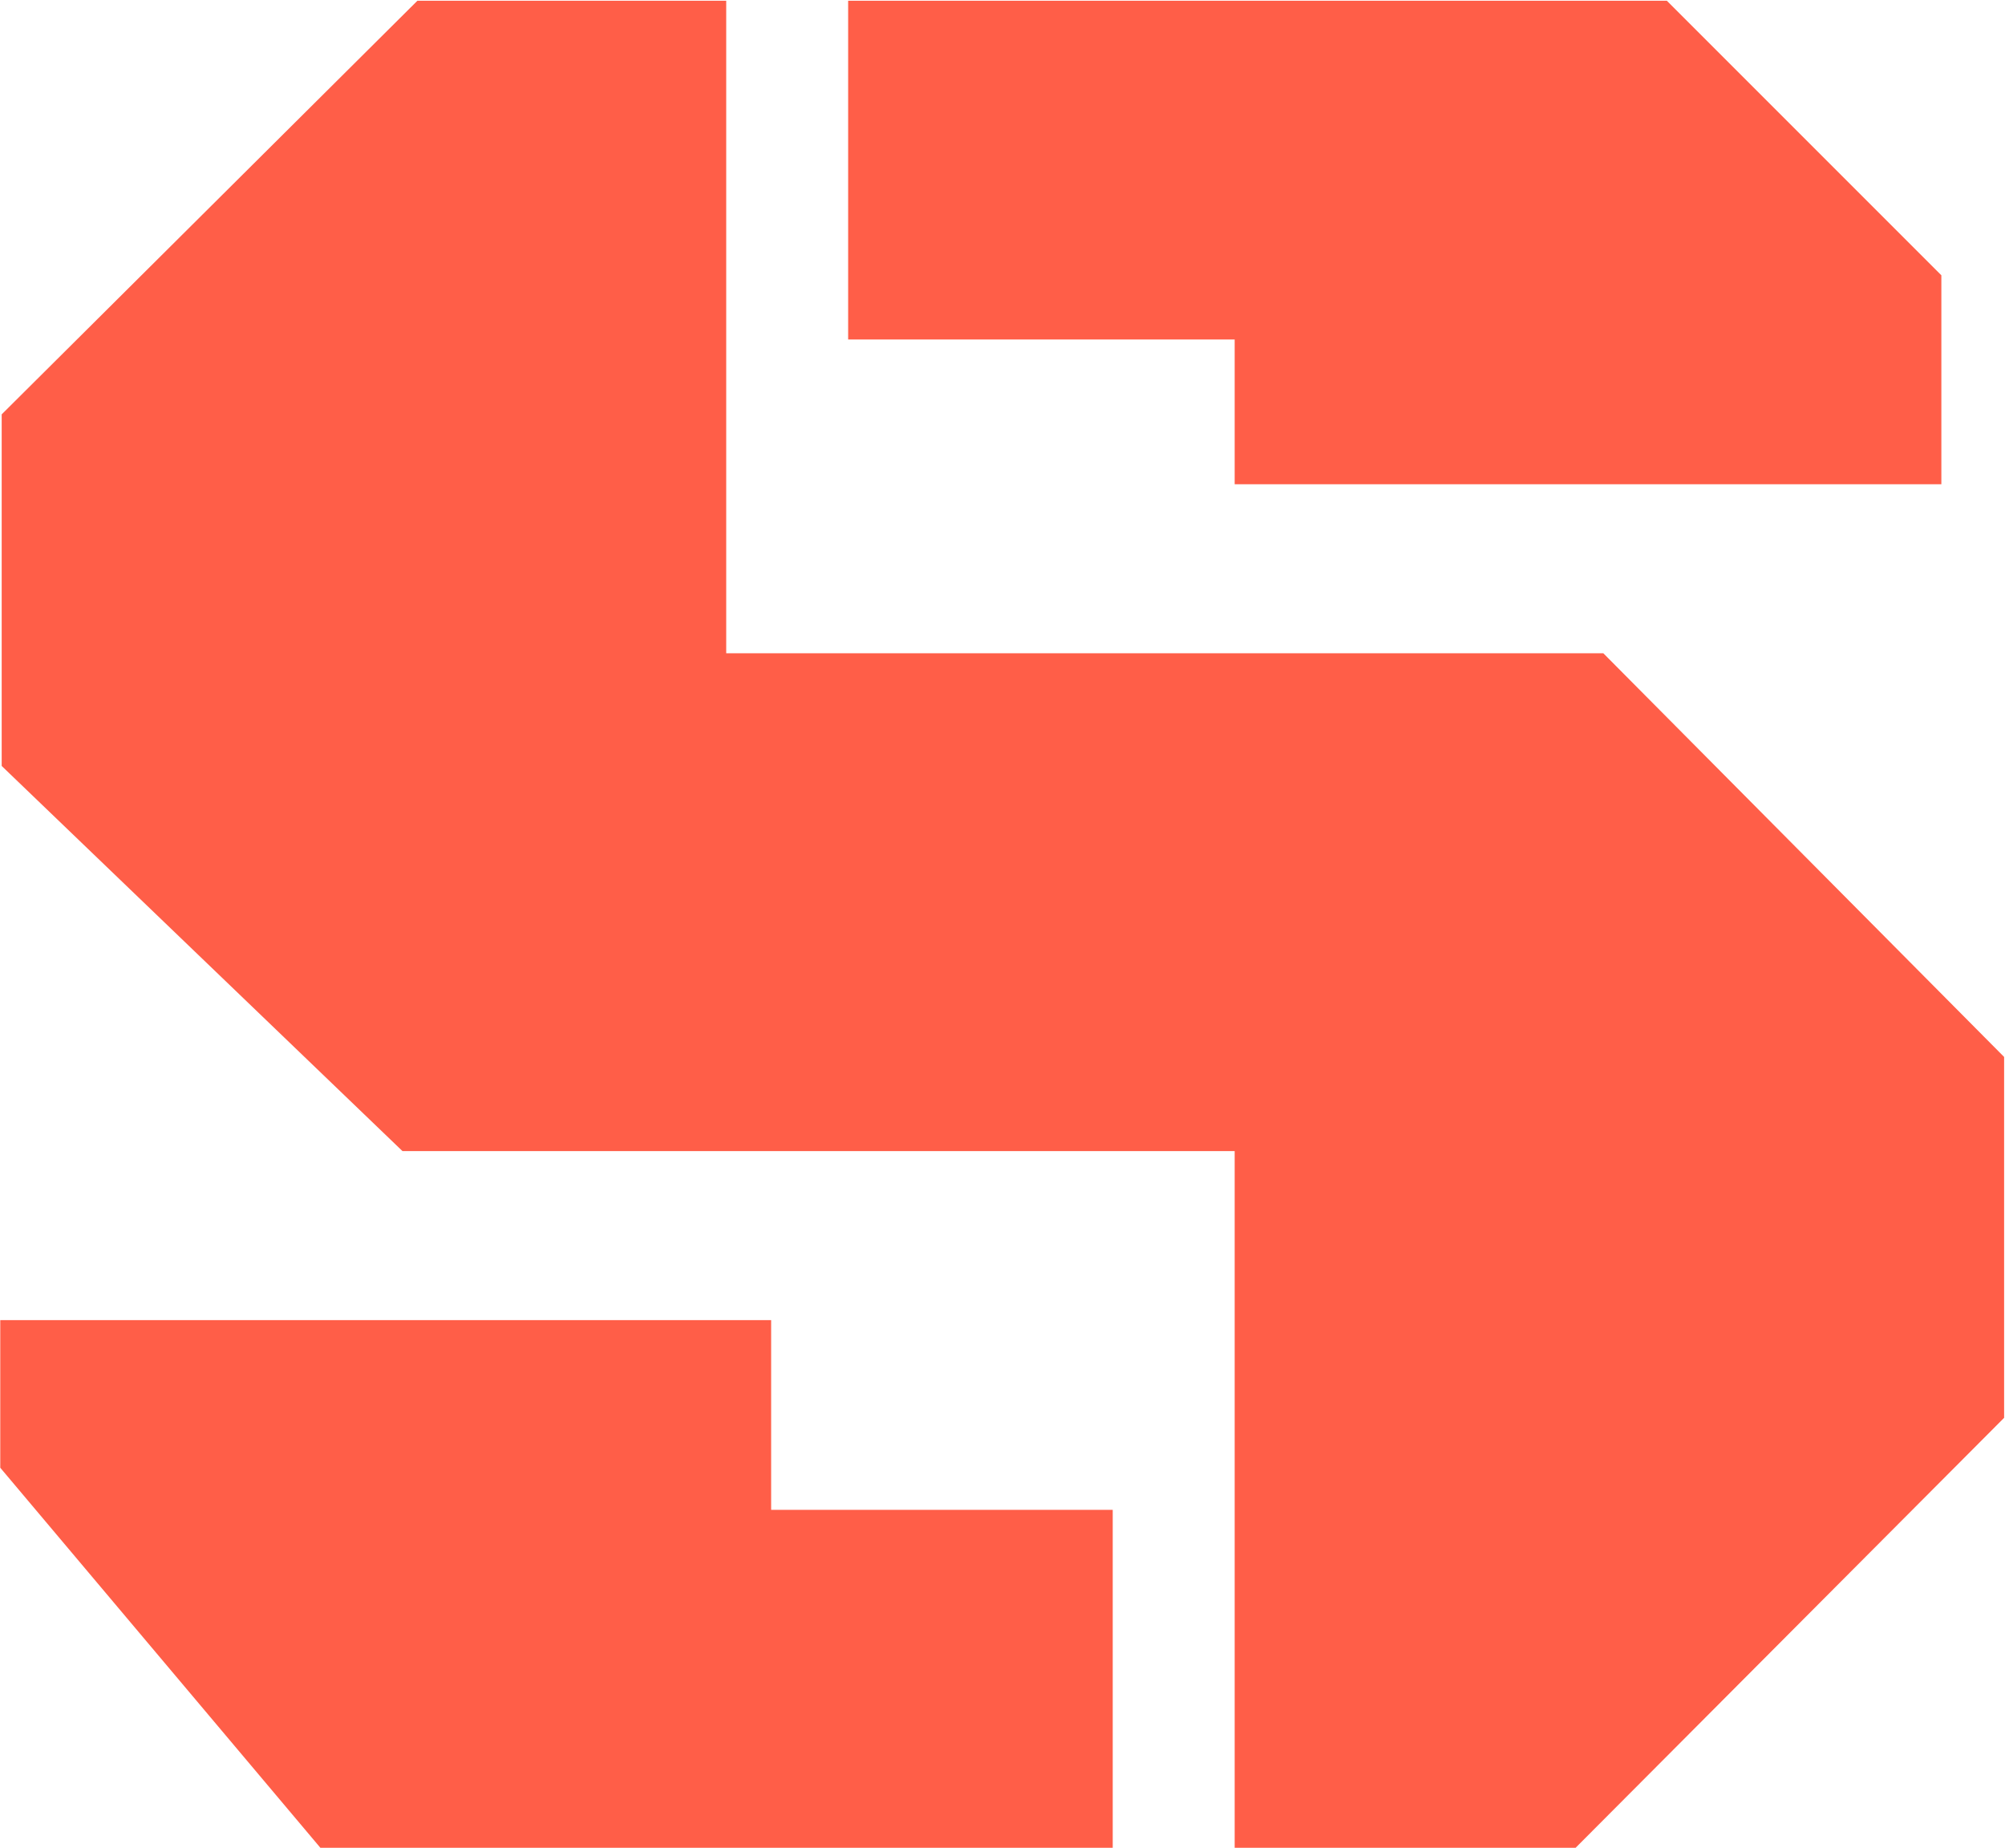 <svg xmlns="http://www.w3.org/2000/svg" version="1.1" xmlns:xlink="http://www.w3.org/1999/xlink" xmlns:svgjs="http://svgjs.dev/svgjs" width="2000" height="1843" viewBox="0 0 2000 1843"><g transform="matrix(1,0,0,1,-0.312,0.746)"><svg viewBox="0 0 268 247" data-background-color="#dfd5cb" preserveAspectRatio="xMidYMid meet" height="1843" width="2000" xmlns="http://www.w3.org/2000/svg" xmlns:xlink="http://www.w3.org/1999/xlink"><g id="tight-bounds" transform="matrix(1,0,0,1,0.042,-0.1)"><svg viewBox="0 0 267.916 247.2" height="247.2" width="267.916"><g><svg viewBox="0 0 267.916 247.2" height="247.2" width="267.916"><g><svg viewBox="0 0 267.916 247.2" height="247.2" width="267.916"><g id="textblocktransform"><svg viewBox="0 0 267.916 247.2" height="247.2" width="267.916" id="textblock"><g><svg viewBox="0 0 267.916 247.2" height="247.2" width="267.916"><g transform="matrix(1,0,0,1,0,0)"><svg width="267.916" viewBox="2.32 -25.93 28.1 25.93" height="247.2" data-palette-color="#ff5e48"><path d="M2.34-20.12L8.18-25.93 12.5-25.93 12.5-16.77 24.8-16.77 30.42-11.11 30.42-6.05 24.39 0 19.63 0 19.63-9.79 7.96-9.79 2.34-15.19 2.34-20.12ZM13.13-7.42L13.13-4.76 17.92-4.76 17.92 0 6.81-0.02 2.32-5.35 2.32-7.42 13.13-7.42ZM19.63-19.14L19.63-21.17 14.21-21.17 14.21-25.93 25.68-25.93 29.54-22.07 29.54-19.14 19.63-19.14Z" opacity="1" transform="matrix(1,0,0,1,0,0)" fill="#ff5e48" class="wordmark-text-0" data-fill-palette-color="primary" id="text-0"></path></svg></g></svg></g></svg></g></svg></g></svg></g><defs></defs></svg><rect width="267.916" height="247.2" fill="none" stroke="none" visibility="hidden"></rect></g></svg></g></svg>